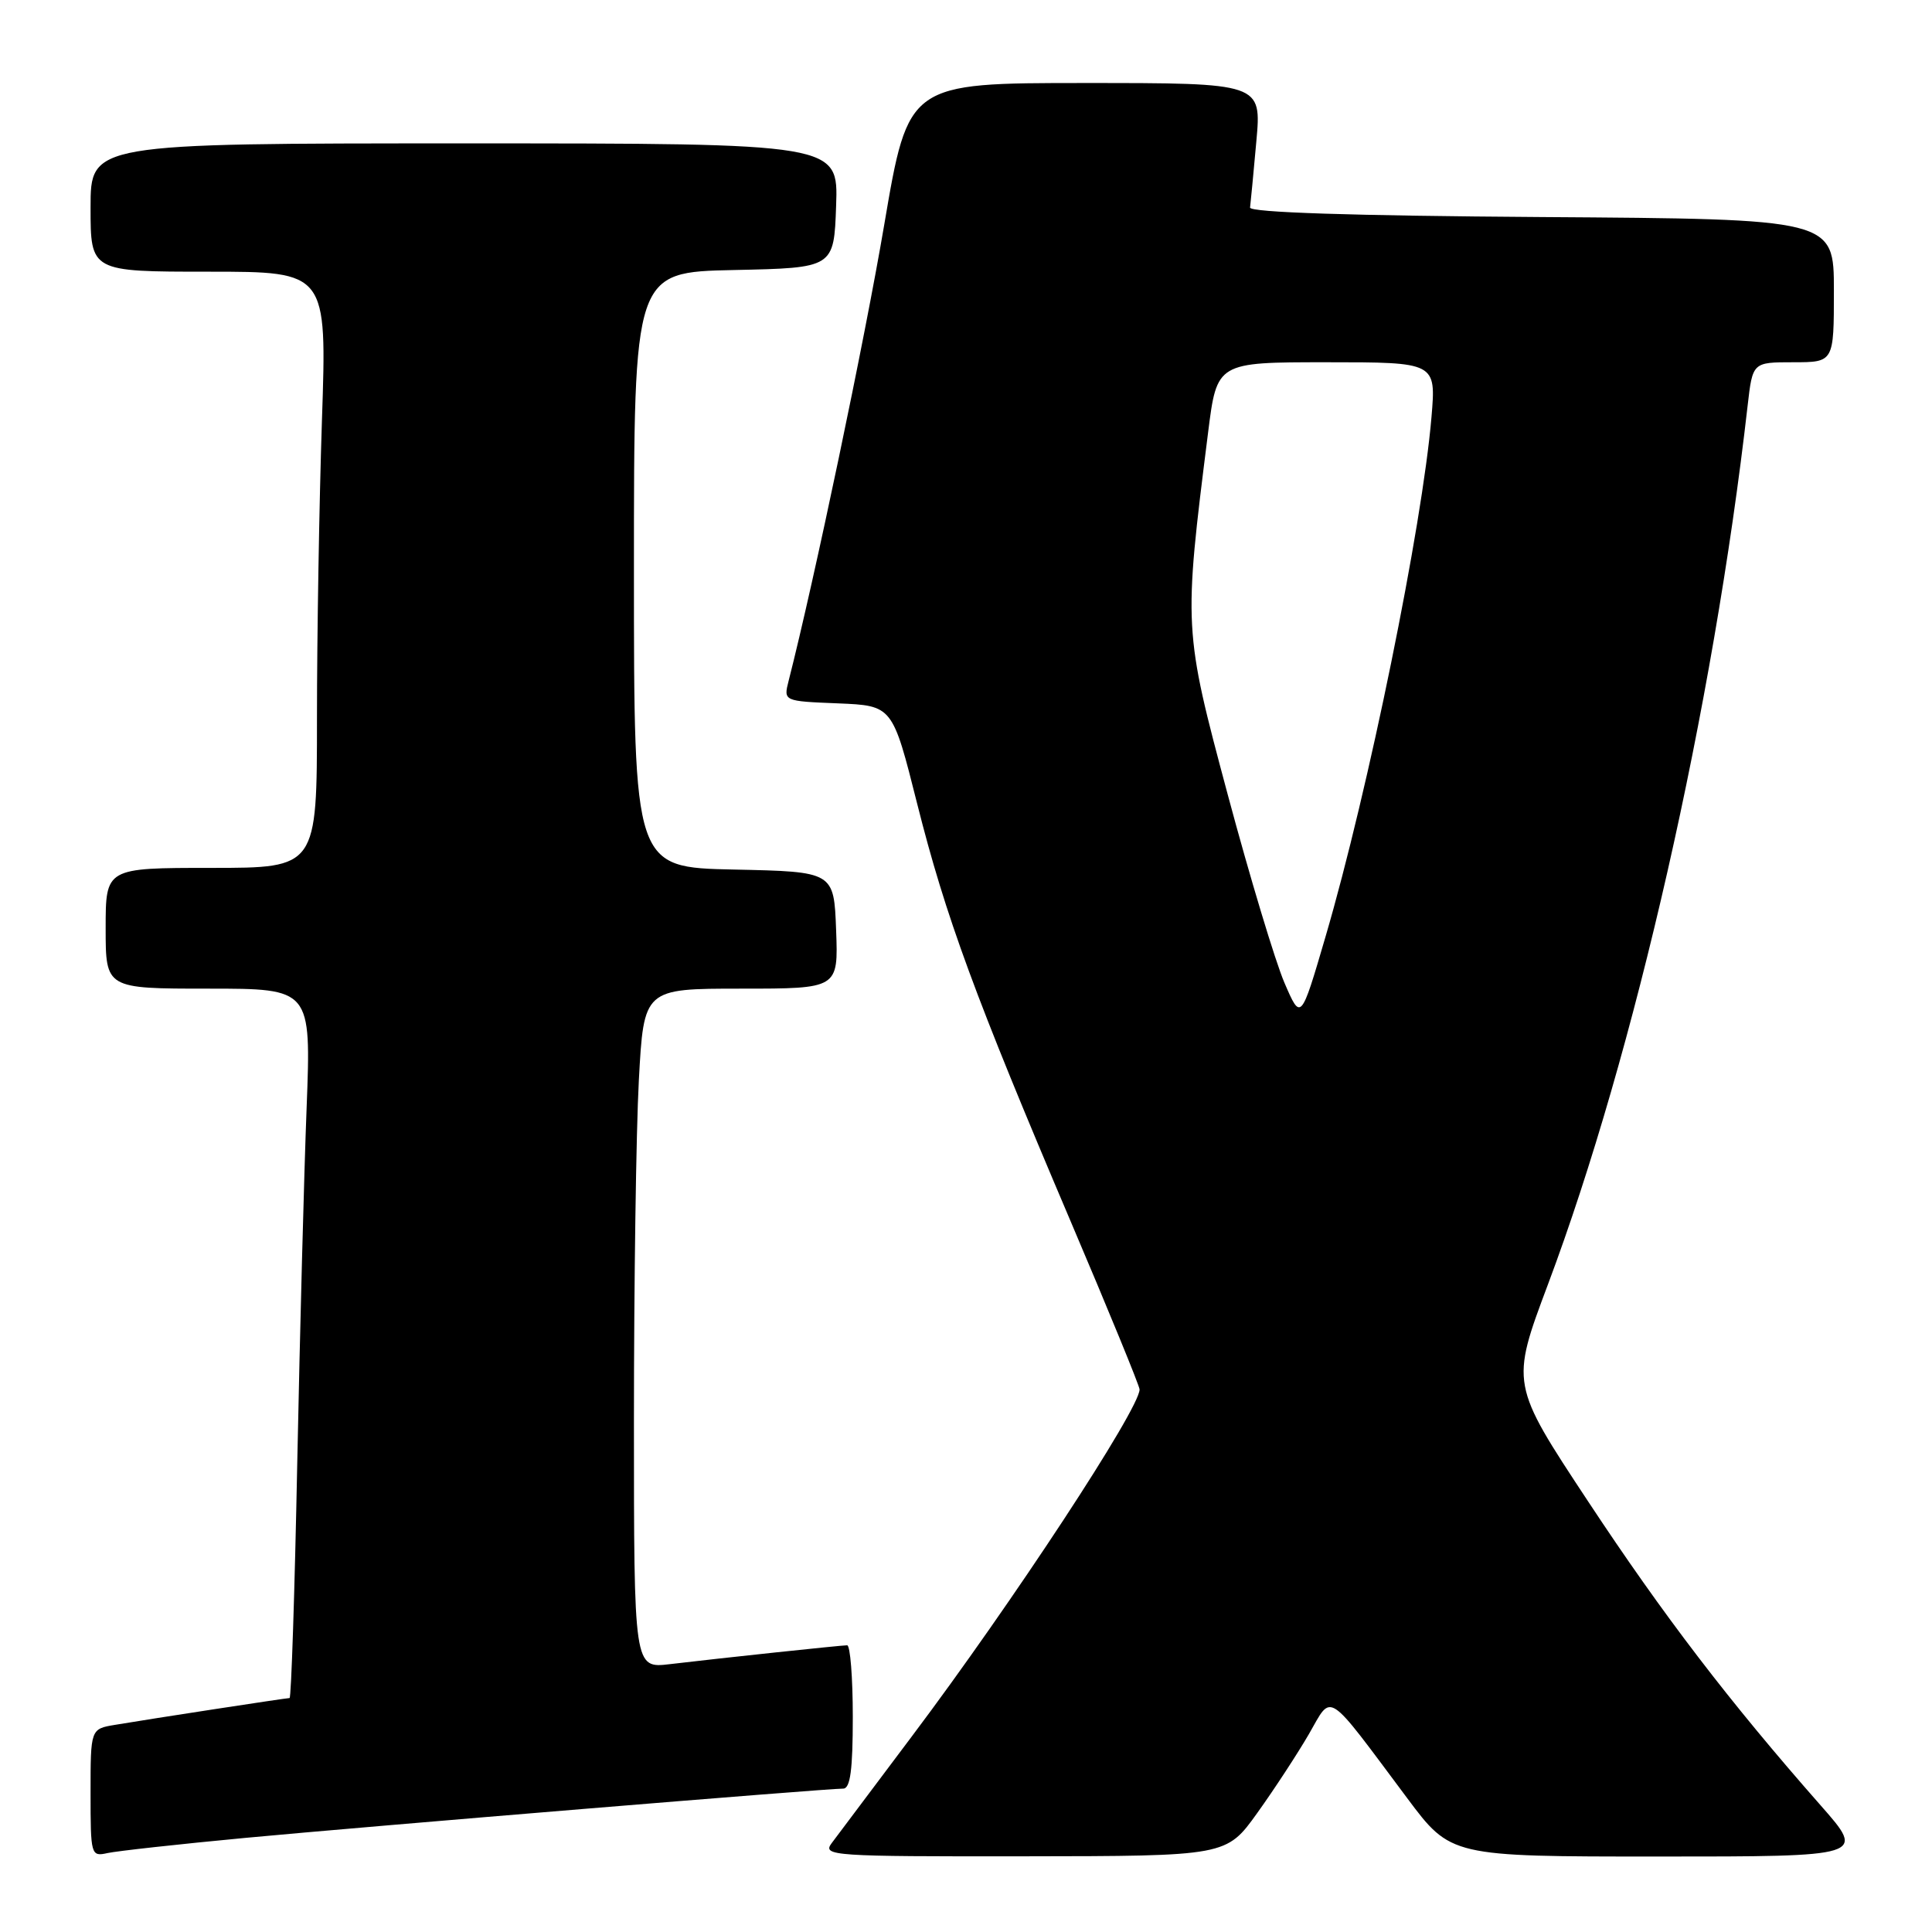 <?xml version="1.0" encoding="UTF-8" standalone="no"?>
<!DOCTYPE svg PUBLIC "-//W3C//DTD SVG 1.1//EN" "http://www.w3.org/Graphics/SVG/1.1/DTD/svg11.dtd" >
<svg xmlns="http://www.w3.org/2000/svg" xmlns:xlink="http://www.w3.org/1999/xlink" version="1.1" viewBox="0 0 256 256">
 <g >
 <path fill="currentColor"
d=" M 32.50 243.53 C 48.66 242.01 109.39 237.00 111.73 237.00 C 112.67 237.00 113.00 234.50 113.00 227.50 C 113.00 222.28 112.66 218.00 112.25 218.01 C 111.37 218.02 95.65 219.69 88.75 220.51 C 84.00 221.07 84.00 221.07 84.00 188.19 C 84.00 170.11 84.29 149.84 84.65 143.16 C 85.31 131.00 85.31 131.00 98.20 131.00 C 111.08 131.00 111.08 131.00 110.79 123.25 C 110.50 115.50 110.50 115.50 97.25 115.22 C 84.00 114.94 84.00 114.94 84.00 75.50 C 84.00 36.06 84.00 36.06 97.25 35.78 C 110.50 35.50 110.50 35.50 110.79 27.25 C 111.08 19.00 111.08 19.00 61.54 19.00 C 12.00 19.00 12.00 19.00 12.00 27.50 C 12.00 36.00 12.00 36.00 27.66 36.00 C 43.32 36.00 43.32 36.00 42.66 55.66 C 42.30 66.47 42.00 84.25 42.00 95.16 C 42.00 115.00 42.00 115.00 28.00 115.00 C 14.00 115.00 14.00 115.00 14.00 123.00 C 14.00 131.00 14.00 131.00 27.61 131.00 C 41.23 131.00 41.23 131.00 40.63 146.75 C 40.29 155.41 39.74 176.56 39.39 193.75 C 39.05 210.94 38.59 225.00 38.37 225.00 C 37.92 225.00 20.18 227.72 15.25 228.55 C 12.00 229.09 12.00 229.09 12.00 237.56 C 12.00 245.83 12.05 246.03 14.25 245.54 C 15.49 245.27 23.70 244.36 32.50 243.53 Z  M 166.60 240.22 C 168.86 237.07 171.93 232.37 173.44 229.77 C 176.58 224.33 175.55 223.66 186.45 238.25 C 192.24 246.00 192.24 246.00 219.72 246.00 C 247.21 246.00 247.21 246.00 241.27 239.25 C 229.09 225.41 220.42 214.07 210.43 198.94 C 200.16 183.39 200.16 183.39 205.12 170.17 C 216.63 139.48 227.00 93.85 231.57 53.75 C 232.23 48.00 232.23 48.00 237.62 48.00 C 243.00 48.00 243.00 48.00 243.00 38.51 C 243.00 29.02 243.00 29.02 204.25 28.76 C 179.14 28.59 165.55 28.15 165.64 27.50 C 165.71 26.95 166.09 23.01 166.47 18.75 C 167.17 11.00 167.17 11.00 143.76 11.00 C 120.36 11.00 120.36 11.00 117.17 29.75 C 114.59 44.98 107.88 76.95 104.50 90.20 C 103.81 92.91 103.81 92.91 111.04 93.20 C 118.26 93.50 118.26 93.50 121.53 106.50 C 125.30 121.46 129.19 132.05 141.89 161.89 C 146.90 173.66 151.00 183.66 151.00 184.11 C 151.00 186.68 134.15 212.36 120.86 230.03 C 115.71 236.88 110.91 243.28 110.19 244.24 C 108.95 245.91 110.29 246.00 135.69 245.97 C 162.50 245.94 162.50 245.94 166.60 240.22 Z  M 170.19 130.21 C 168.99 127.42 165.61 116.22 162.69 105.32 C 156.82 83.40 156.81 83.26 160.08 57.30 C 161.25 48.00 161.25 48.00 175.77 48.00 C 190.29 48.00 190.29 48.00 189.68 55.25 C 188.46 69.72 181.32 104.73 175.64 124.11 C 172.37 135.28 172.37 135.28 170.19 130.21 Z "/>
</g>
</svg>